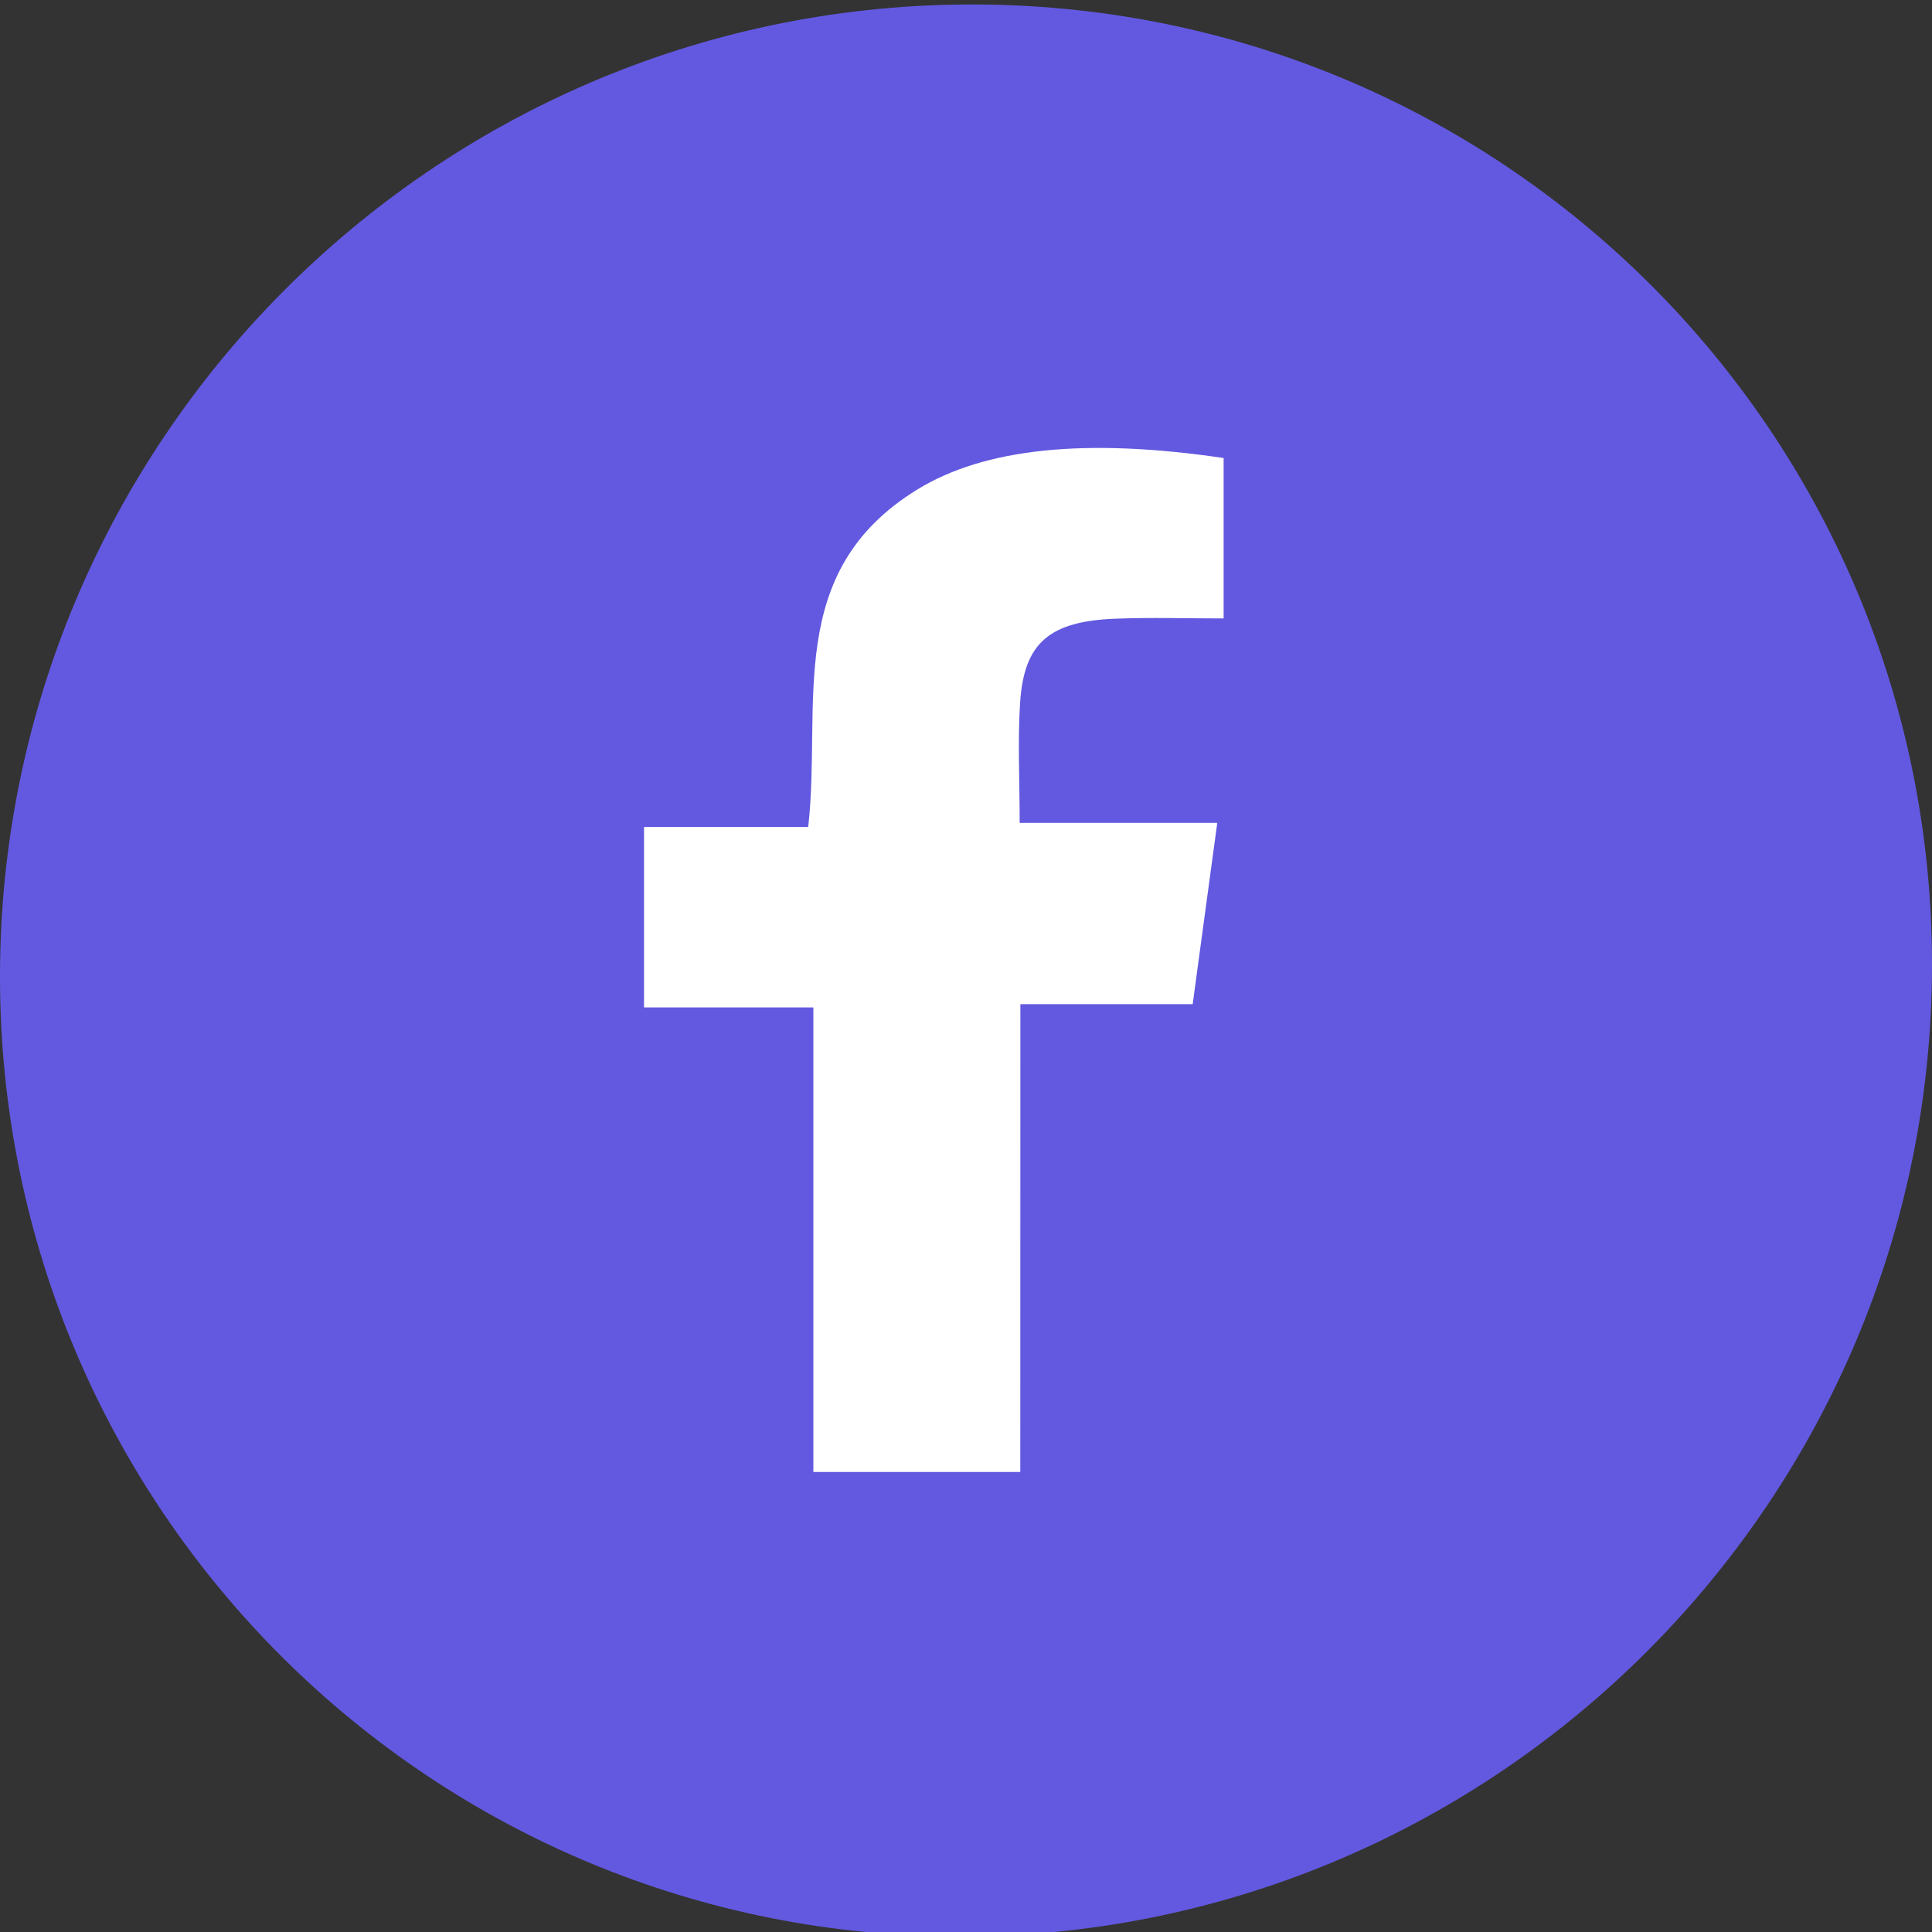 <svg width="40" height="40" viewBox="0 0 40 40" fill="none" xmlns="http://www.w3.org/2000/svg">
<rect x="0" y="0" width="40" height="40" fill="#333333" stroke="none"/>
<g clip-path="url(#clip0_78_136)">
<path d="M40 19.969C40 8.923 31.046 0.024 20 0.093C8.954 0.162 -1.35708e-06 9.172 -8.74245e-07 20.218C-3.91413e-07 31.264 8.954 40.163 20 40.094C31.046 40.025 40 31.015 40 19.969Z" fill="#6359E0"/>
<path d="M21.124 30.476C19.592 30.476 18.271 30.476 16.84 30.476C16.84 27.27 16.84 24.12 16.84 20.858C15.625 20.858 14.518 20.858 13.334 20.858C13.334 19.583 13.334 18.421 13.334 17.122C14.425 17.122 15.529 17.122 16.733 17.122C17.019 14.591 16.215 11.847 18.985 10.139C20.383 9.277 22.485 9.062 25.334 9.483C25.334 9.974 25.334 10.494 25.334 11.013C25.334 11.547 25.334 12.08 25.334 12.804C24.562 12.804 23.829 12.781 23.1 12.809C21.729 12.861 21.203 13.308 21.121 14.538C21.068 15.331 21.111 16.127 21.111 17.037C22.503 17.037 23.812 17.037 25.202 17.037C25.027 18.324 24.87 19.487 24.693 20.79C23.536 20.79 22.392 20.79 21.126 20.79C21.124 24.078 21.124 27.227 21.124 30.476Z" fill="white"/>
</g>
<defs>
<clipPath id="clip0_78_136">
<rect width="40" height="40" fill="white"/>
</clipPath>
</defs>
</svg>
